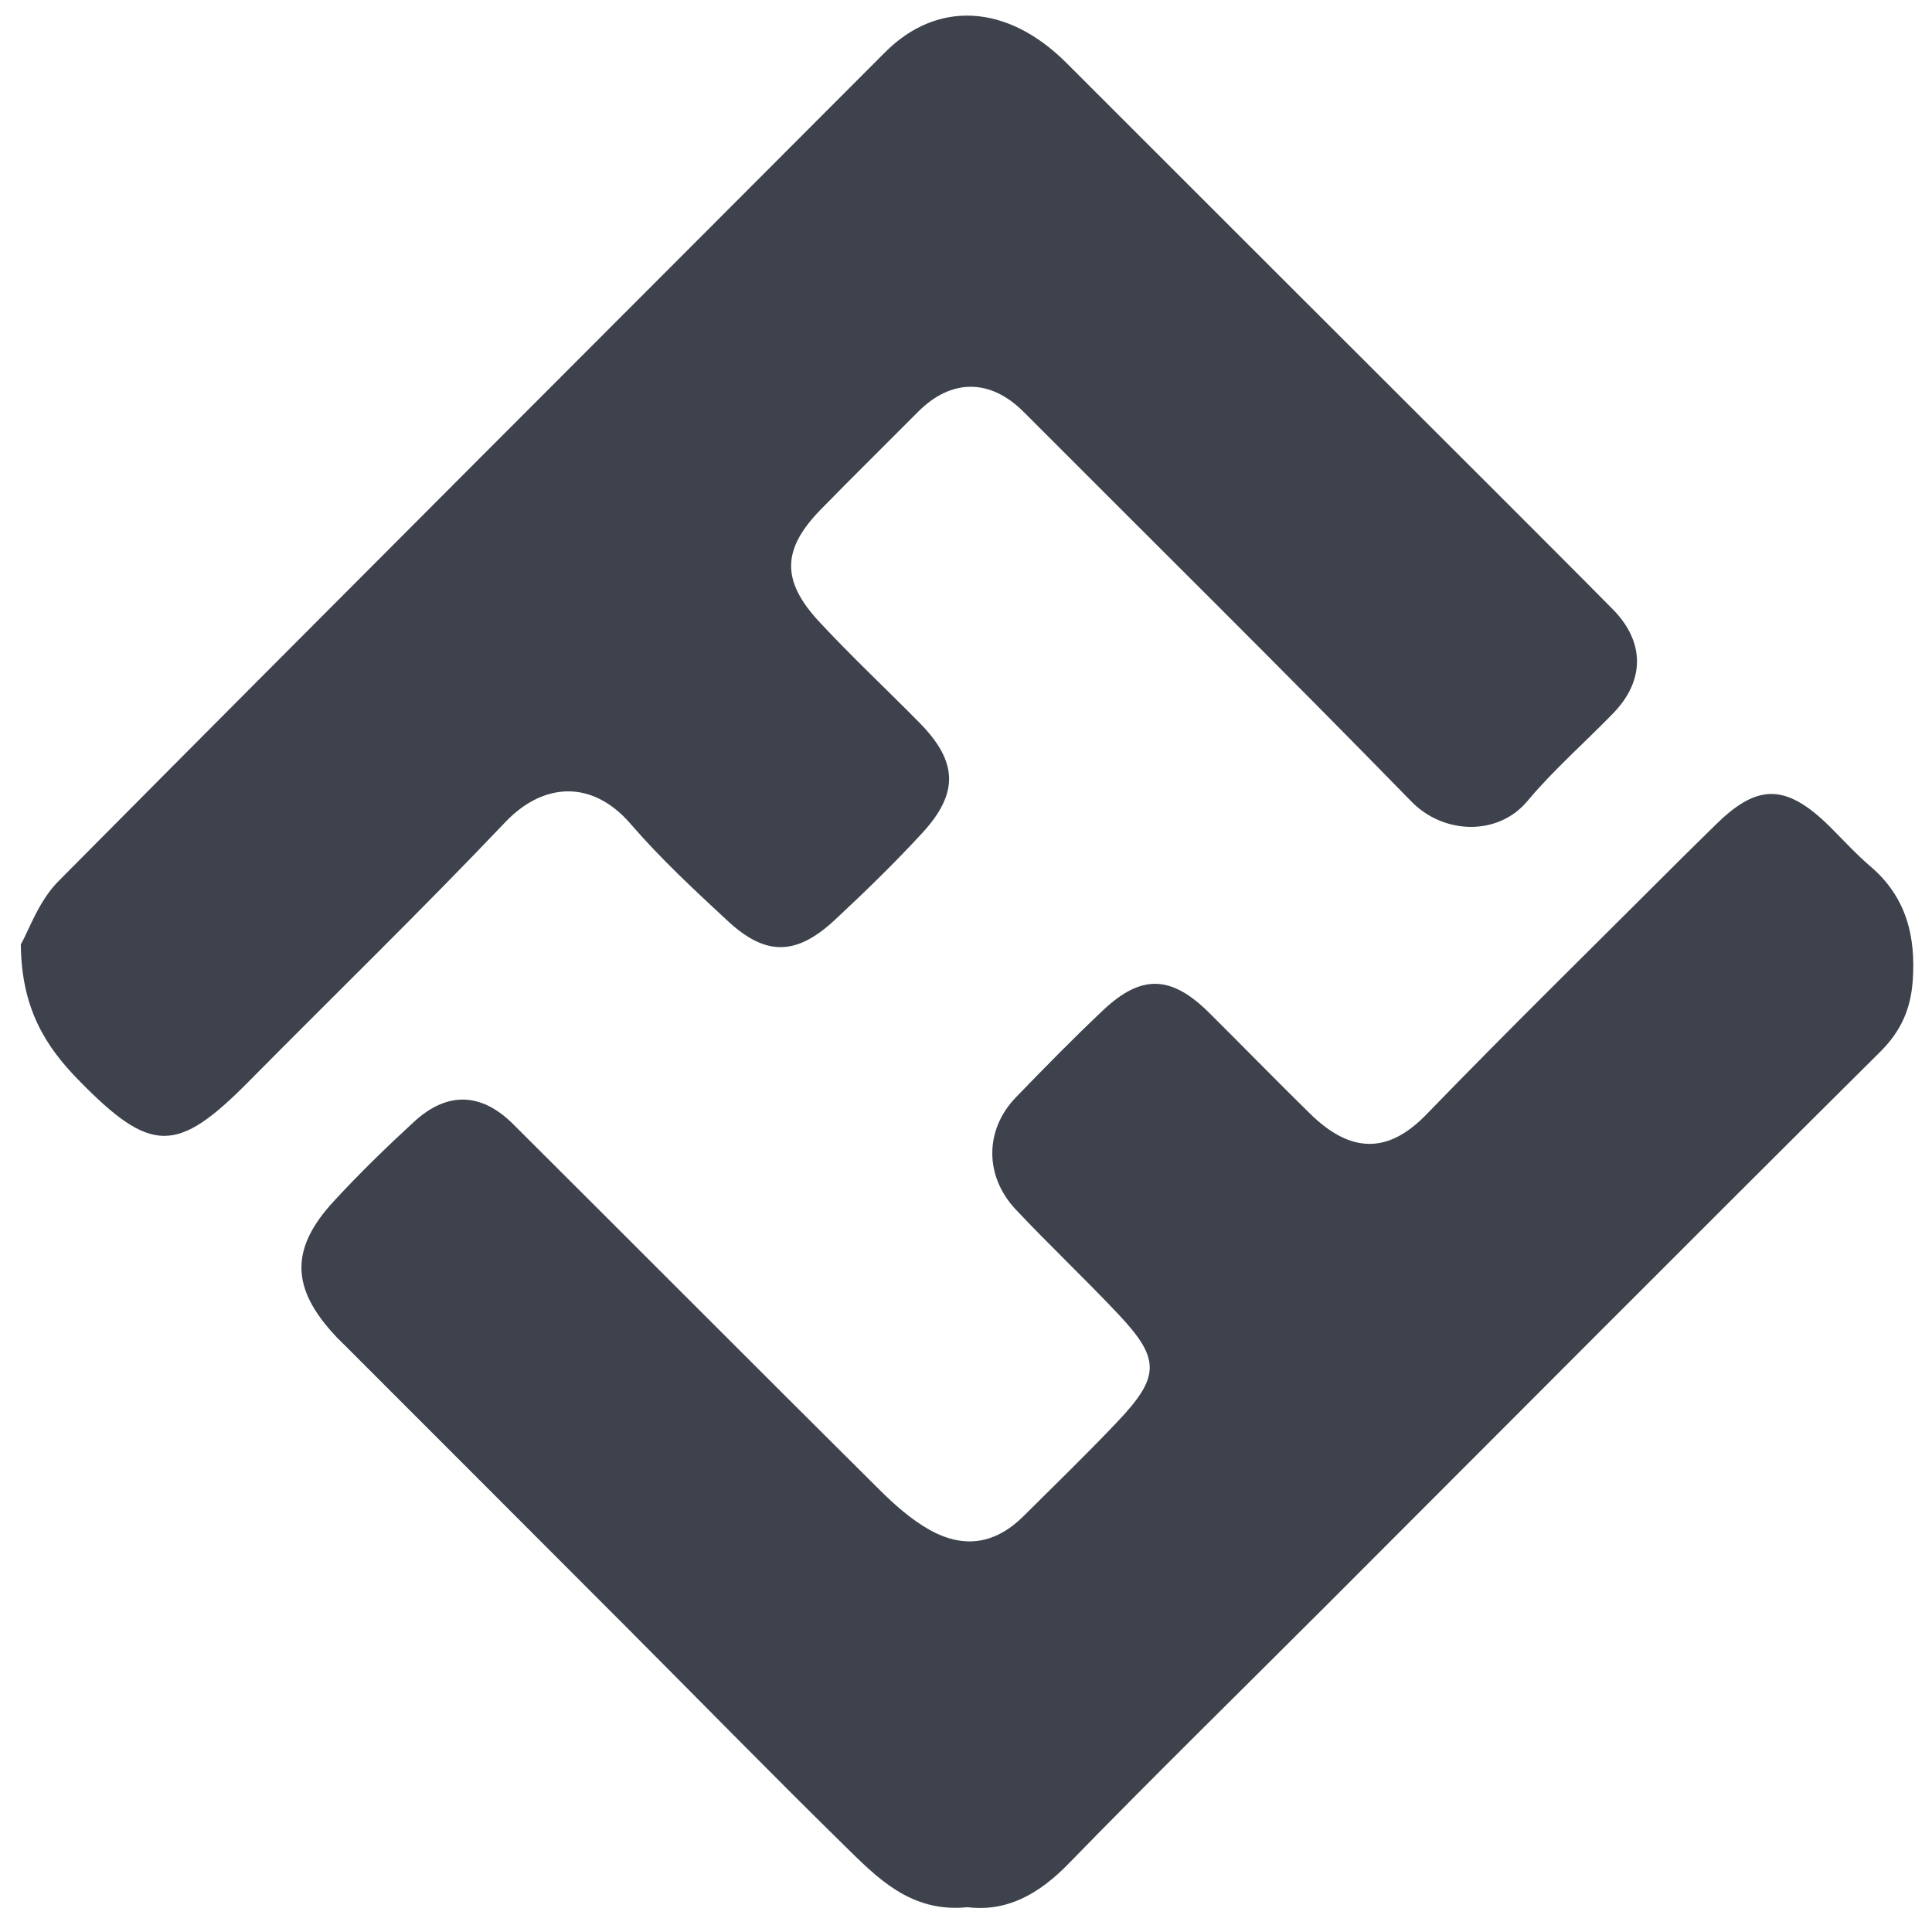 <svg width="36" height="36" viewBox="0 0 36 36" fill="none" xmlns="http://www.w3.org/2000/svg">
<g clip-path="url(#clip0_1_15709)">
<path d="M0.388 17.598C0.534 17.345 0.718 16.794 1.085 16.424C6.208 11.26 11.357 6.122 16.494 0.972C17.458 0.006 18.761 0.063 19.871 1.172C22.494 3.796 25.121 6.418 27.746 9.04C28.516 9.811 29.288 10.58 30.054 11.355C30.649 11.959 30.653 12.678 30.063 13.287C29.531 13.837 28.948 14.344 28.459 14.929C27.914 15.58 26.902 15.553 26.299 14.935C23.914 12.49 21.484 10.091 19.072 7.673C18.45 7.051 17.724 7.051 17.103 7.677C16.502 8.282 15.893 8.881 15.296 9.491C14.571 10.233 14.551 10.818 15.269 11.59C15.87 12.237 16.517 12.841 17.136 13.47C17.847 14.193 17.872 14.778 17.181 15.526C16.663 16.088 16.113 16.623 15.553 17.144C14.838 17.809 14.27 17.818 13.563 17.163C12.937 16.583 12.308 15.998 11.752 15.354C11.024 14.509 10.11 14.59 9.418 15.317C7.857 16.959 6.23 18.54 4.636 20.151C3.297 21.505 2.818 21.509 1.467 20.129C0.858 19.506 0.399 18.805 0.388 17.598ZM19.914 34.724C21.496 33.099 23.117 31.512 24.721 29.908C28.157 26.47 31.586 23.025 35.035 19.599C35.42 19.217 35.602 18.803 35.64 18.285C35.702 17.45 35.522 16.716 34.856 16.147C34.587 15.918 34.349 15.654 34.098 15.405C33.252 14.567 32.72 14.621 31.949 15.387C31.761 15.574 31.57 15.758 31.382 15.945C29.778 17.549 28.157 19.137 26.579 20.766C25.871 21.497 25.176 21.504 24.407 20.748C23.777 20.129 23.16 19.497 22.533 18.874C21.827 18.172 21.27 18.149 20.556 18.823C19.999 19.348 19.463 19.896 18.931 20.446C18.348 21.048 18.339 21.912 18.928 22.538C19.553 23.203 20.219 23.83 20.844 24.494C21.624 25.324 21.618 25.653 20.817 26.497C20.25 27.095 19.657 27.669 19.072 28.251C18.561 28.759 17.98 28.871 17.33 28.511C16.98 28.317 16.666 28.036 16.379 27.751C14.101 25.488 11.836 23.212 9.561 20.946C8.968 20.355 8.333 20.335 7.718 20.9C7.2 21.376 6.695 21.867 6.219 22.384C5.405 23.266 5.422 23.996 6.234 24.875C6.293 24.941 6.358 25.001 6.421 25.064C8.168 26.812 9.916 28.559 11.662 30.309C13.013 31.663 14.35 33.031 15.715 34.371C16.34 34.984 16.964 35.646 18.029 35.538C18.77 35.627 19.363 35.29 19.914 34.724Z" fill="#3D424D"/>
</g>
<defs>
<clipPath id="clip0_1_15709">
<rect width="36" height="36" fill="white" transform="translate(0 0.004)"/>
</clipPath>
</defs>
</svg>
